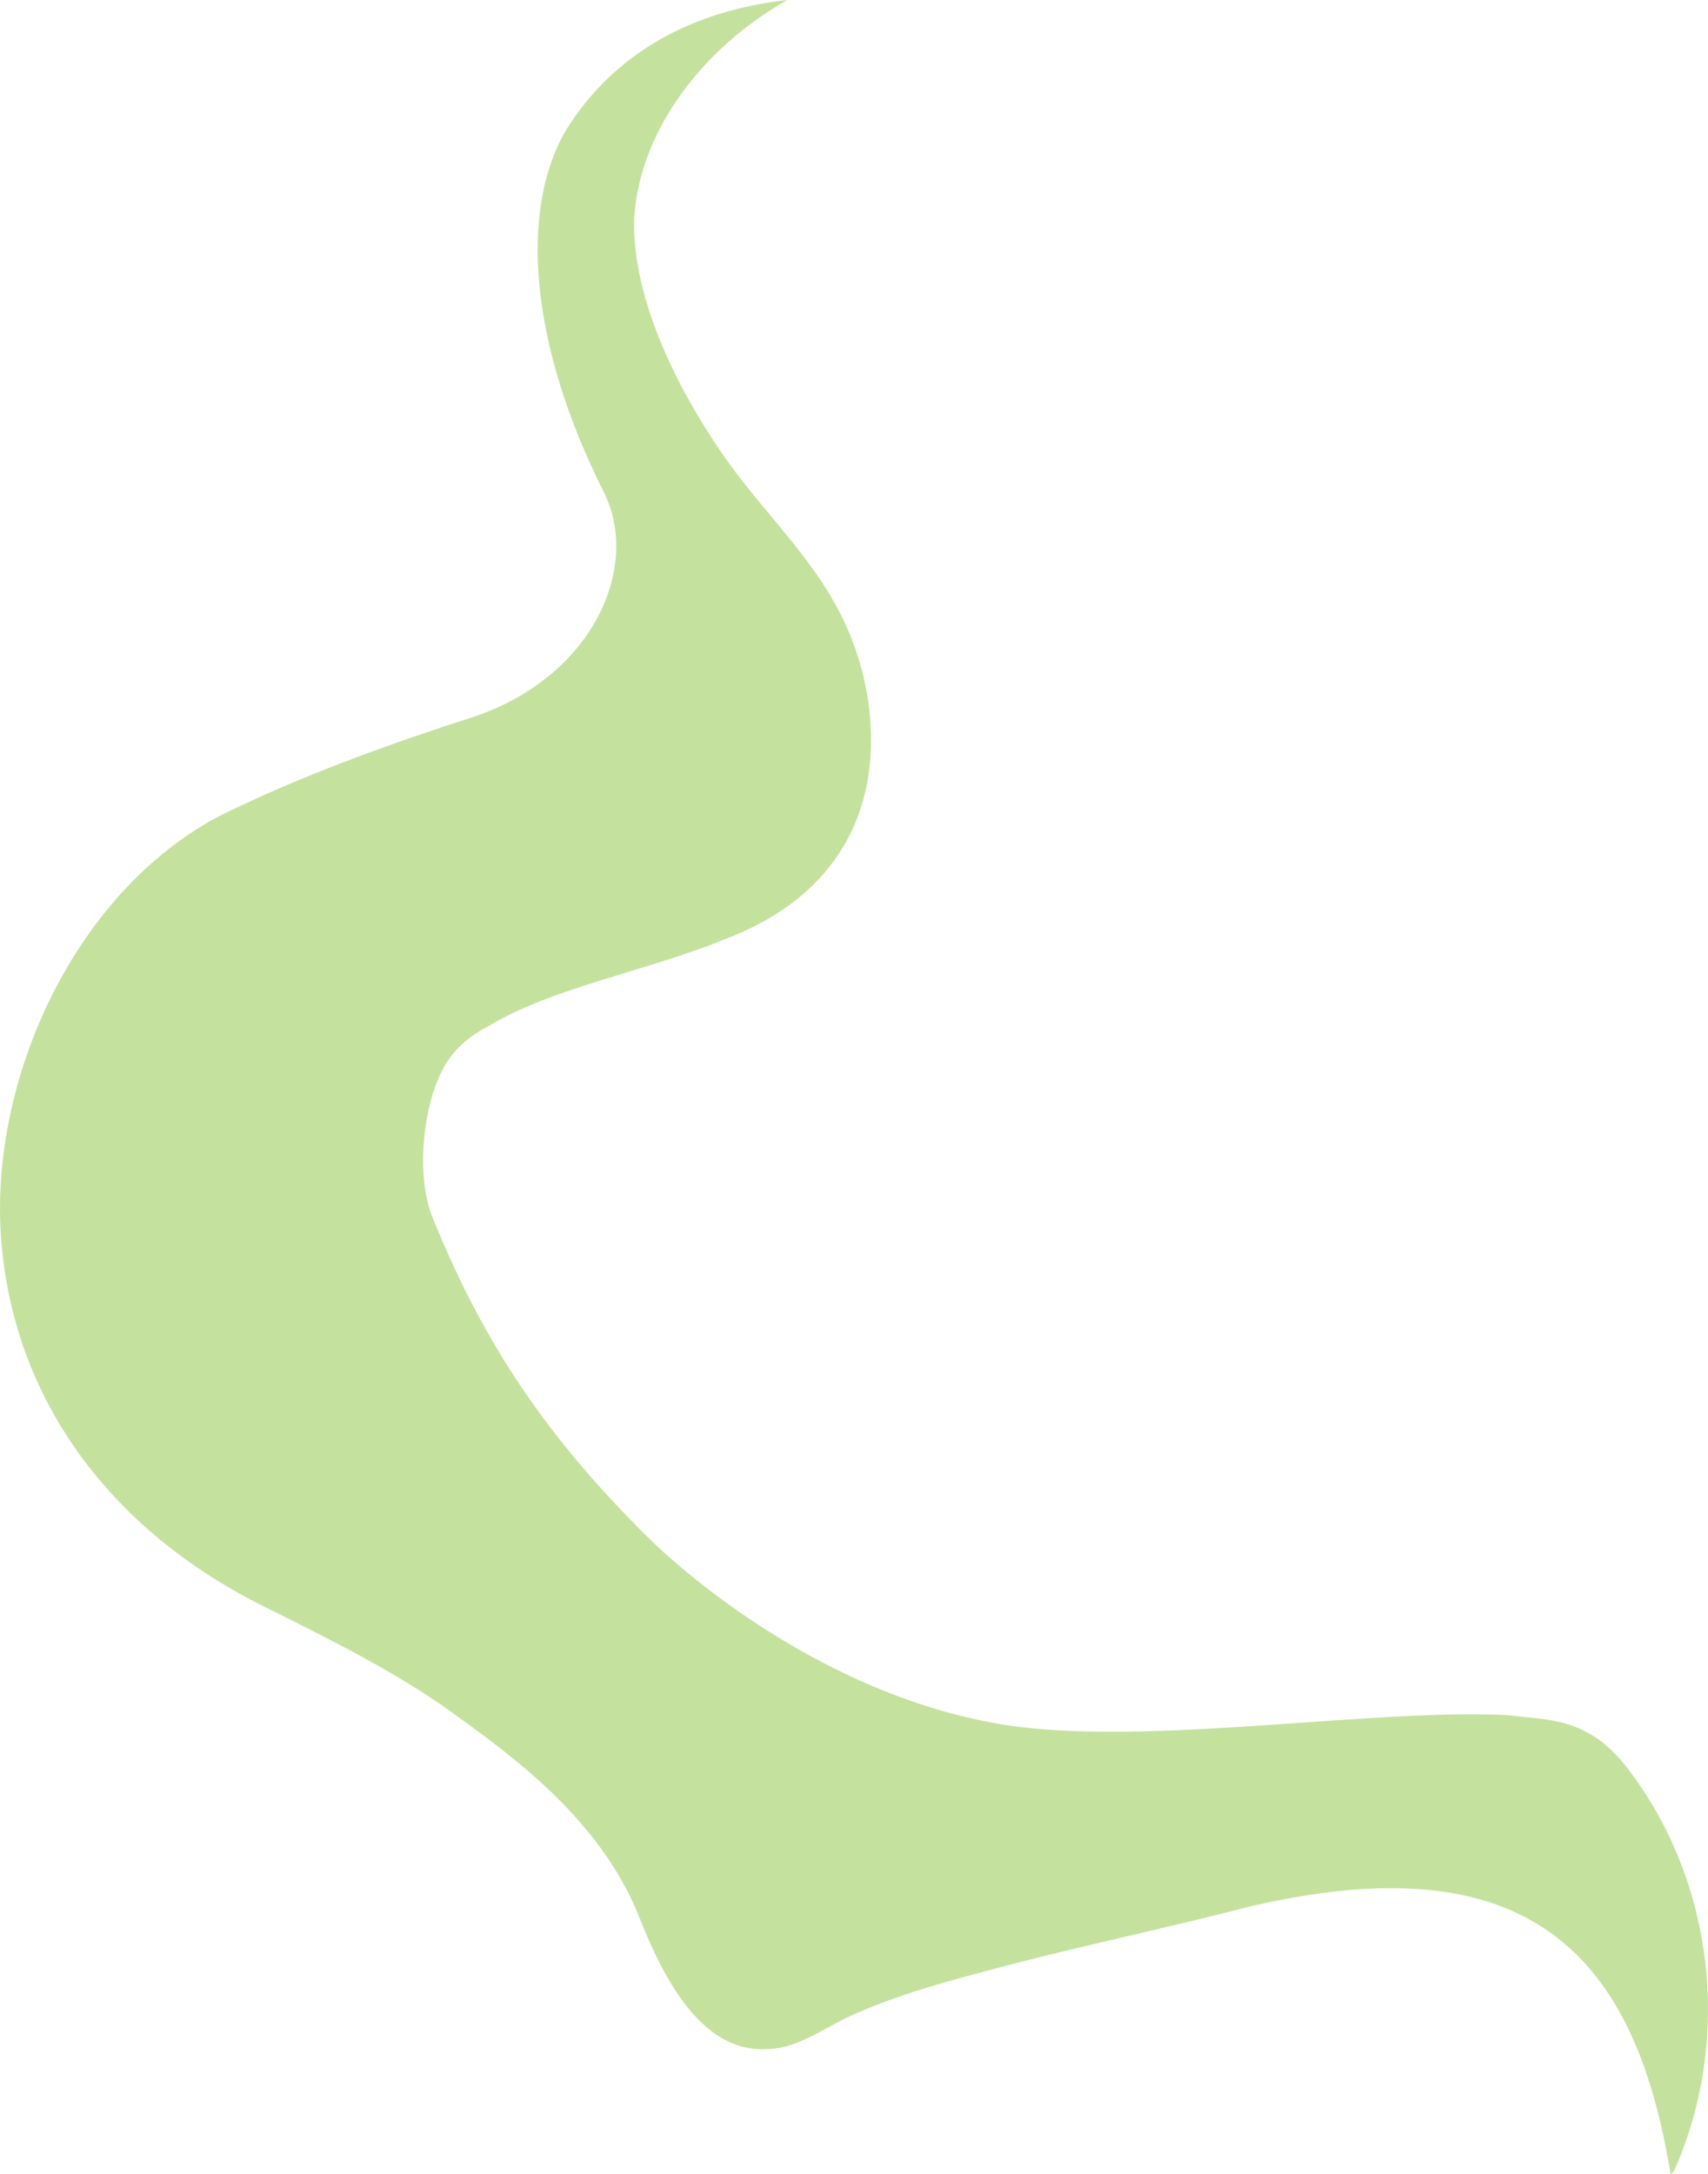 <?xml version="1.0" encoding="utf-8"?>
<!-- Generator: Adobe Illustrator 16.0.0, SVG Export Plug-In . SVG Version: 6.00 Build 0)  -->
<!DOCTYPE svg PUBLIC "-//W3C//DTD SVG 1.1//EN" "http://www.w3.org/Graphics/SVG/1.1/DTD/svg11.dtd">
<svg version="1.1" id="Layer_1" xmlns="http://www.w3.org/2000/svg"  x="0px" y="0px"
	 width="260.917px" height="332.042px" viewBox="0 0 260.917 332.042" enable-background="new 0 0 260.917 332.042"
	 xml:space="preserve">
<path opacity="0.5" fill="#8BC63F" enable-background="new    " d="M255.747,331.511c8.501-19.126,6.376-41.971-5.313-58.971
	c-2.125-3.188-4.781-6.376-7.969-7.97c-3.719-2.125-7.969-2.125-12.219-2.656c-21.782-1.063-57.908,5.313-79.159,1.063
	c-24.97-4.781-45.158-21.25-52.595-28.688c-14.875-14.875-24.438-28.688-32.408-48.345c-2.656-6.376-1.594-18.595,2.657-24.438
	c1.594-2.125,3.719-3.719,5.844-4.781c9.563-5.845,24.438-8.501,36.126-13.282c26.563-10.094,23.907-34.001,19.657-45.157
	c-4.25-11.688-13.282-19.126-20.188-29.22c-6.906-10.094-13.813-23.907-13.282-36.126C97.961,19.125,108.055,6.906,120.274,0
	C105.93,1.594,93.71,7.969,86.273,20.188c-6.907,12.219-5.313,32.407,5.844,54.721c5.844,11.157-1.063,28.157-19.657,34.532
	c-11.688,3.719-24.97,8.5-36.126,13.813c-23.907,10.625-38.251,40.908-36.126,66.409s18.063,45.157,41.439,56.314
	c9.563,4.781,20.188,10.094,28.688,16.469c11.157,7.969,21.782,17.001,27.094,29.751c3.719,9.563,9.563,21.251,19.657,20.72
	c4.25,0,7.969-2.656,12.219-4.781c7.968-3.719,16.469-5.844,24.438-7.97c12.22-3.188,24.97-5.844,37.188-9.031
	c13.813-3.188,29.752-4.781,41.971,1.594c14.344,7.438,19.656,23.376,22.313,39.314L255.747,331.511z"/>
</svg>
